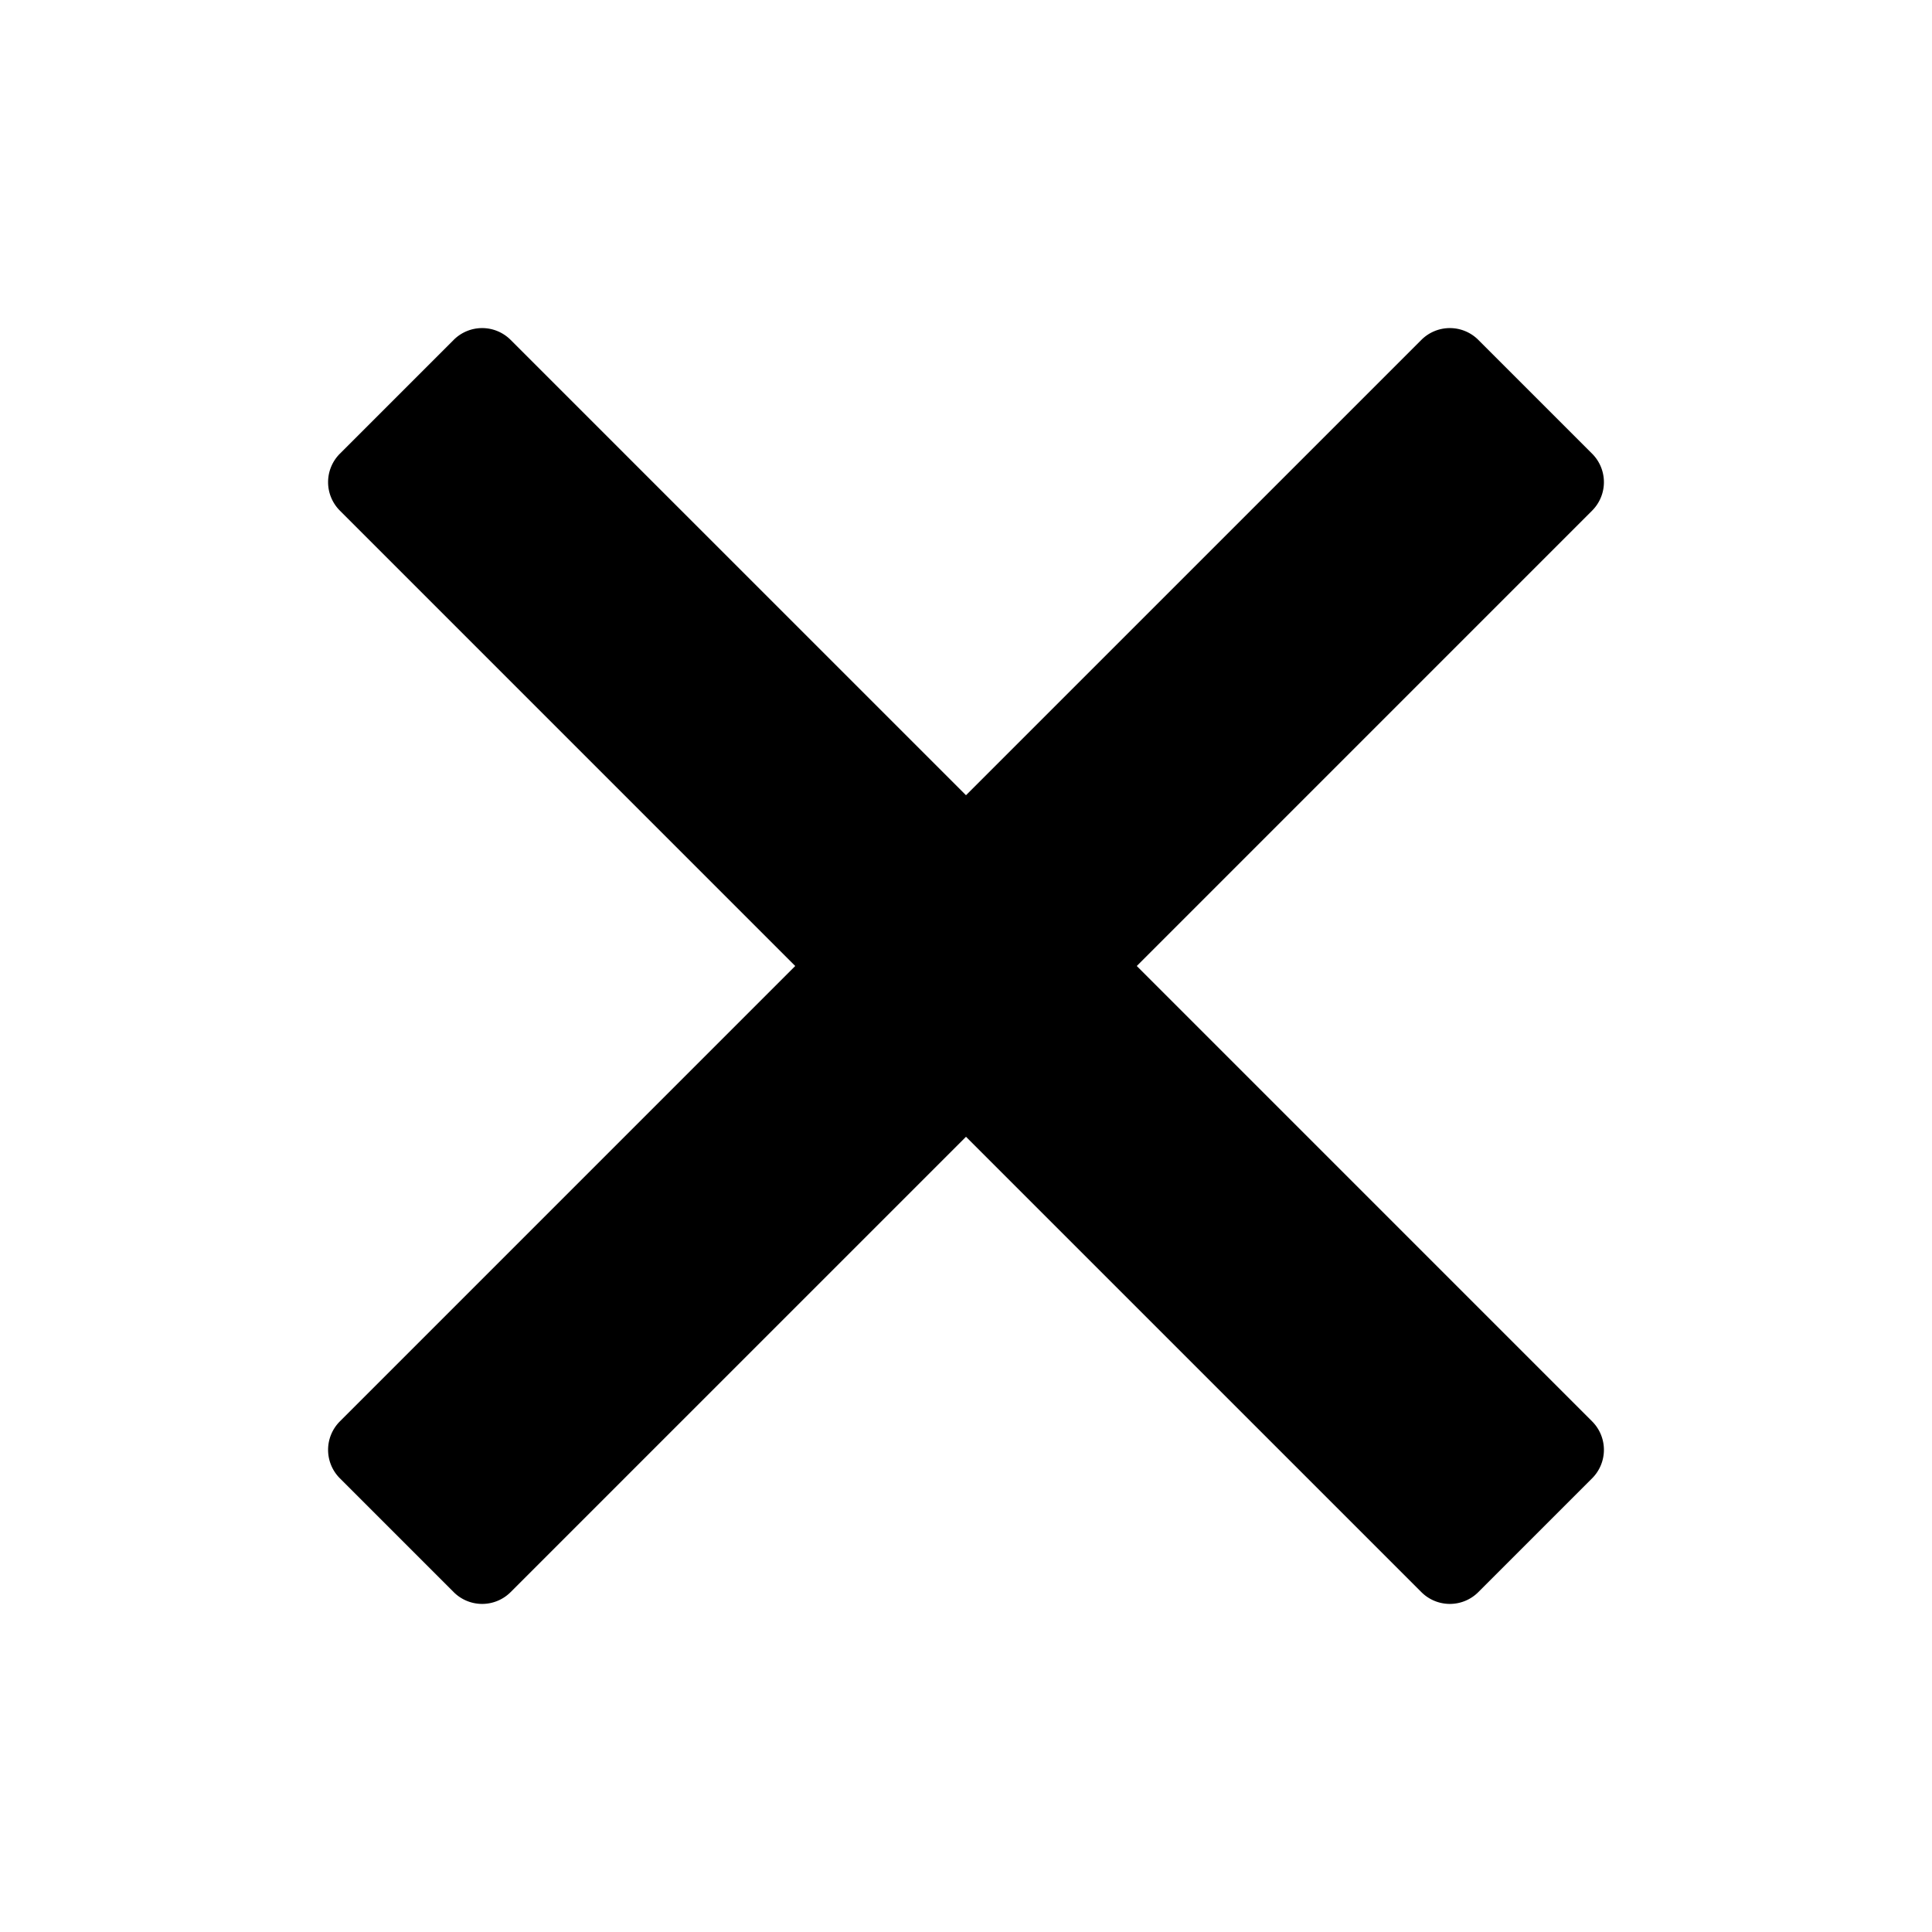 <svg xmlns="http://www.w3.org/2000/svg" height="48" viewBox="0 0 48 48" width="48"><path d="M35.314 8.444 24 19.757 12.686 8.444a1 1 0 0 0-1.414 0l-2.828 2.828a1 1 0 0 0 0 1.414L19.757 24 8.444 35.314a1 1 0 0 0 0 1.414l2.828 2.828a1 1 0 0 0 1.414 0L24 28.243l11.314 11.313a1 1 0 0 0 1.414 0l2.828-2.828a1 1 0 0 0 0-1.414L28.243 24l11.313-11.314a1 1 0 0 0 0-1.414l-2.828-2.828a1 1 0 0 0-1.414 0Z"/></svg>